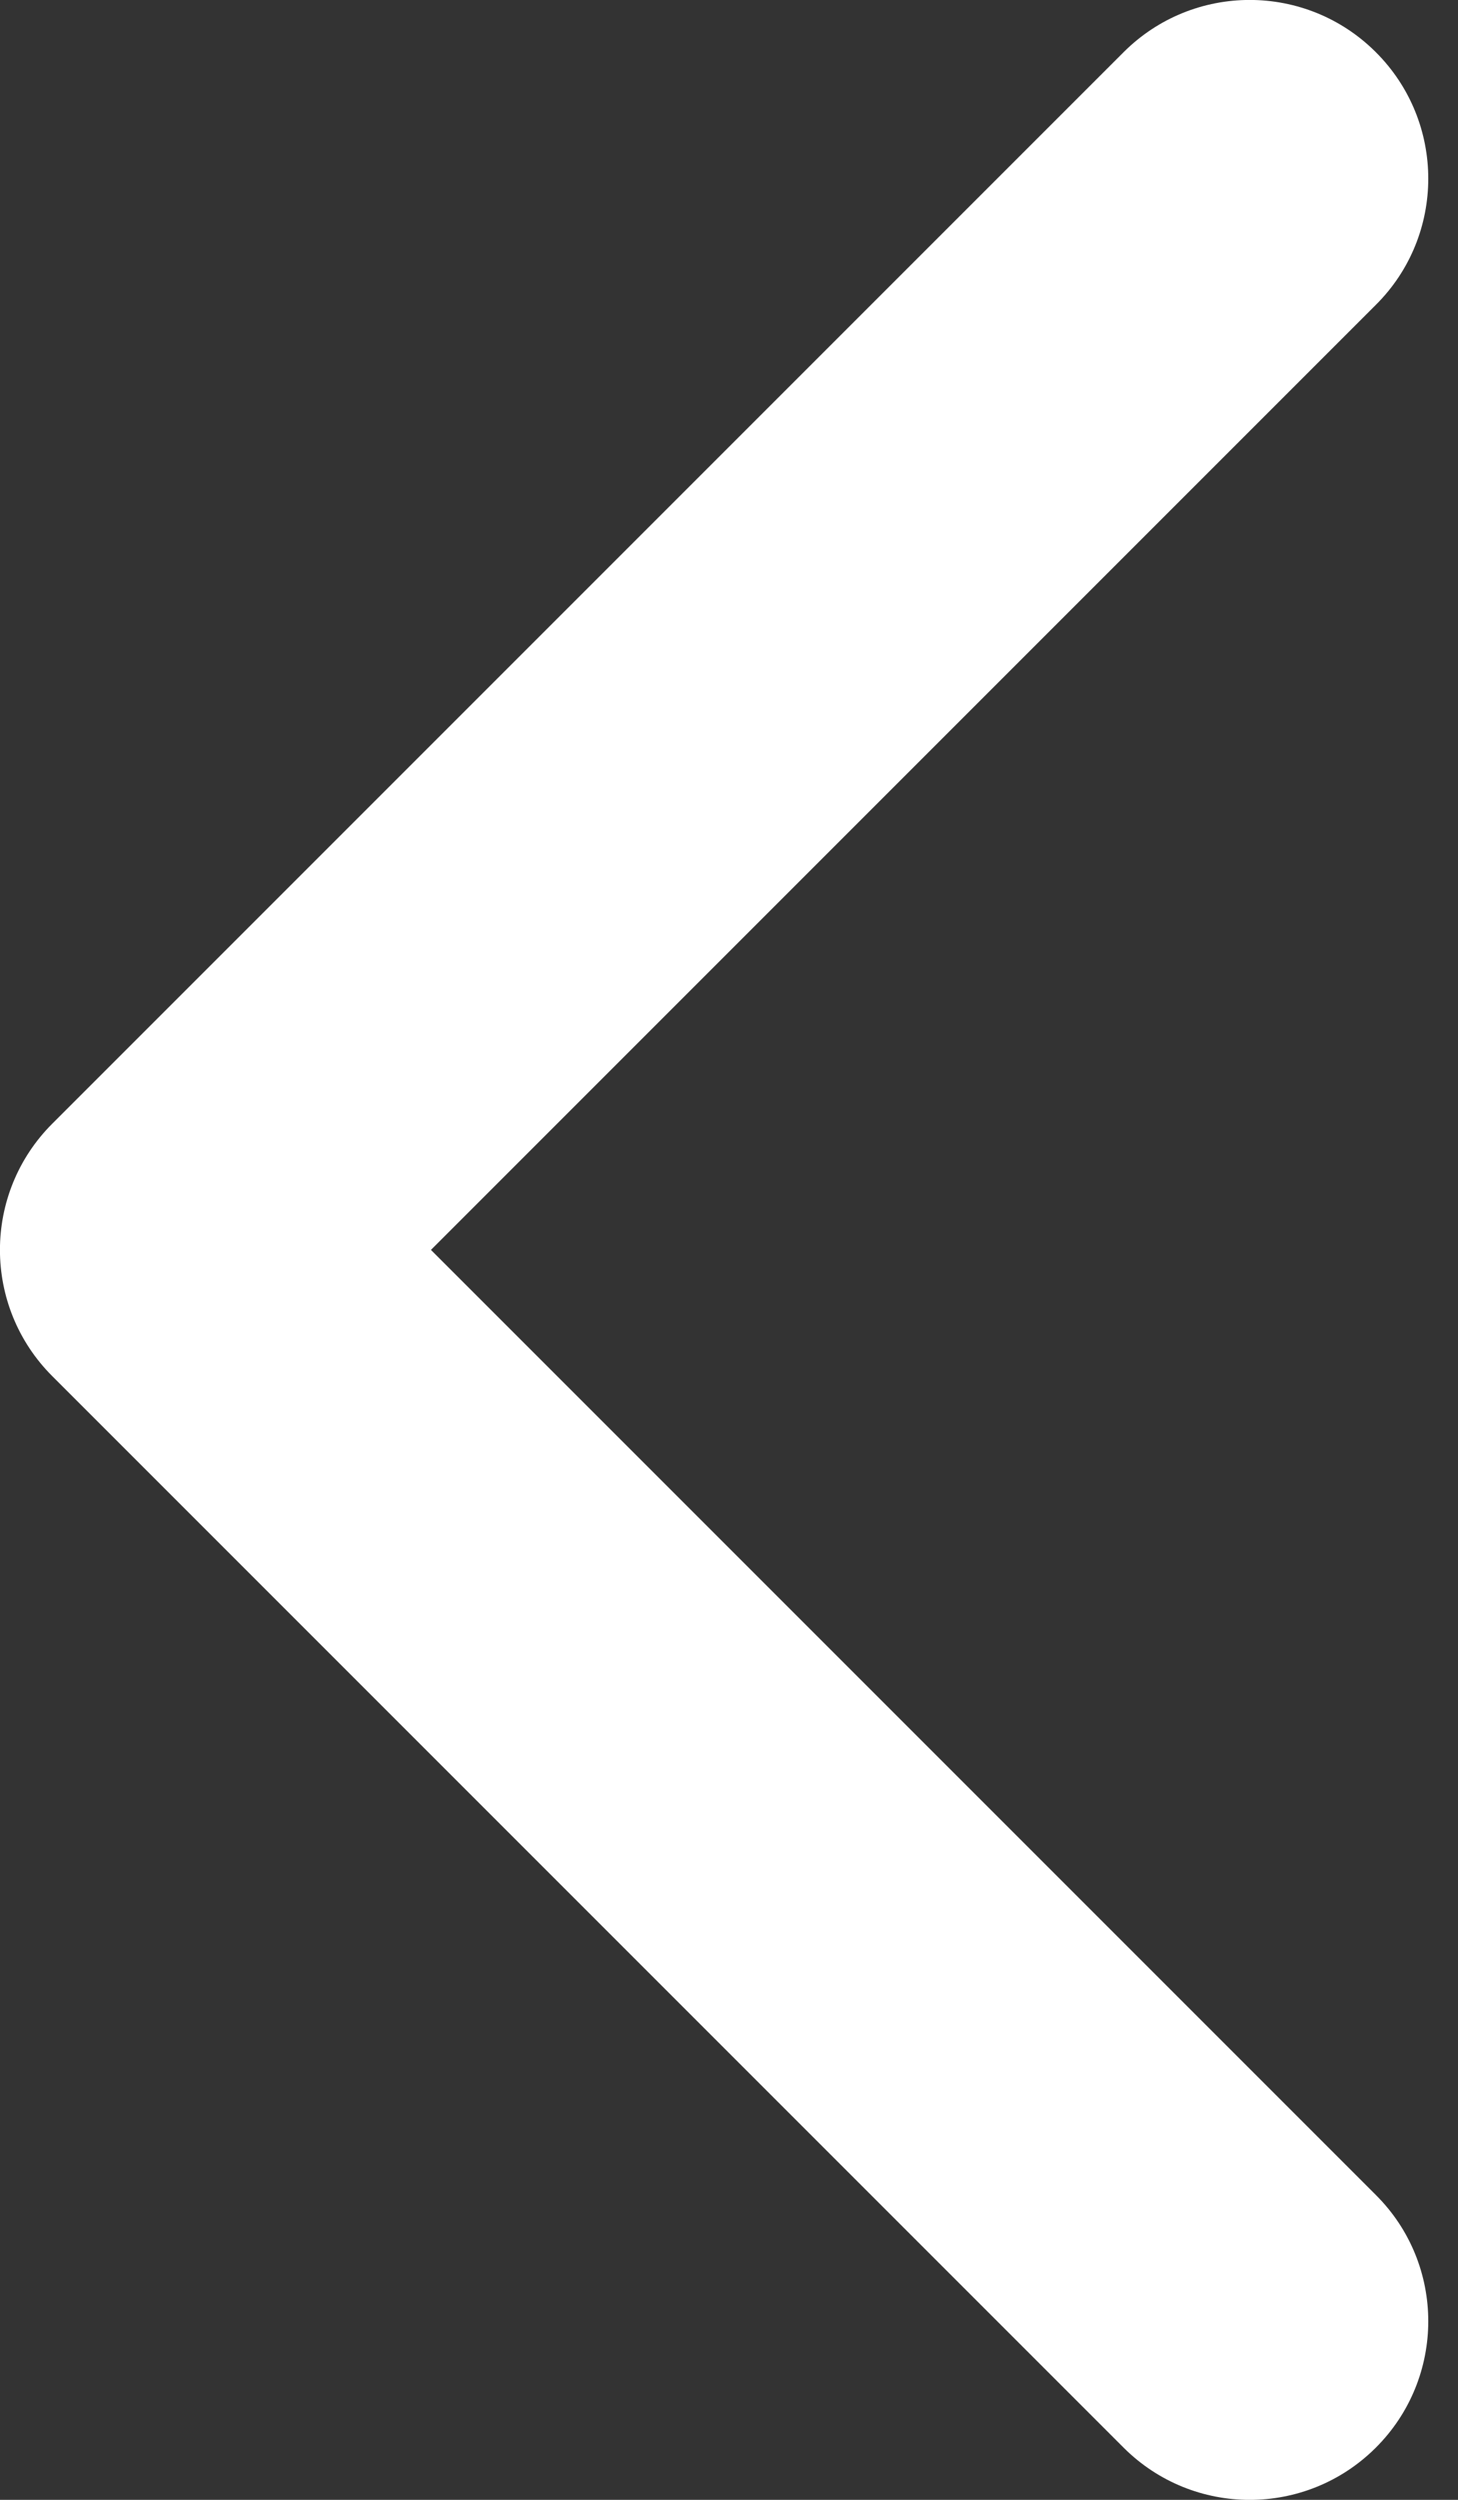 <svg width="7" height="12" viewBox="0 0 7 12" fill="none" xmlns="http://www.w3.org/2000/svg">
<rect x="0" y="0" width="7" height="12" fill="#333333" stroke="none"/>
<path fill-rule="evenodd" clip-rule="evenodd" d="M6.606 0.251C6.941 0.586 6.941 1.129 6.606 1.463L2.069 6L6.606 10.537C6.941 10.871 6.941 11.414 6.606 11.749C6.271 12.084 5.729 12.084 5.394 11.749L0.251 6.606C-0.084 6.271 -0.084 5.729 0.251 5.394L5.394 0.251C5.729 -0.084 6.271 -0.084 6.606 0.251Z" fill="white"/>
</svg>
